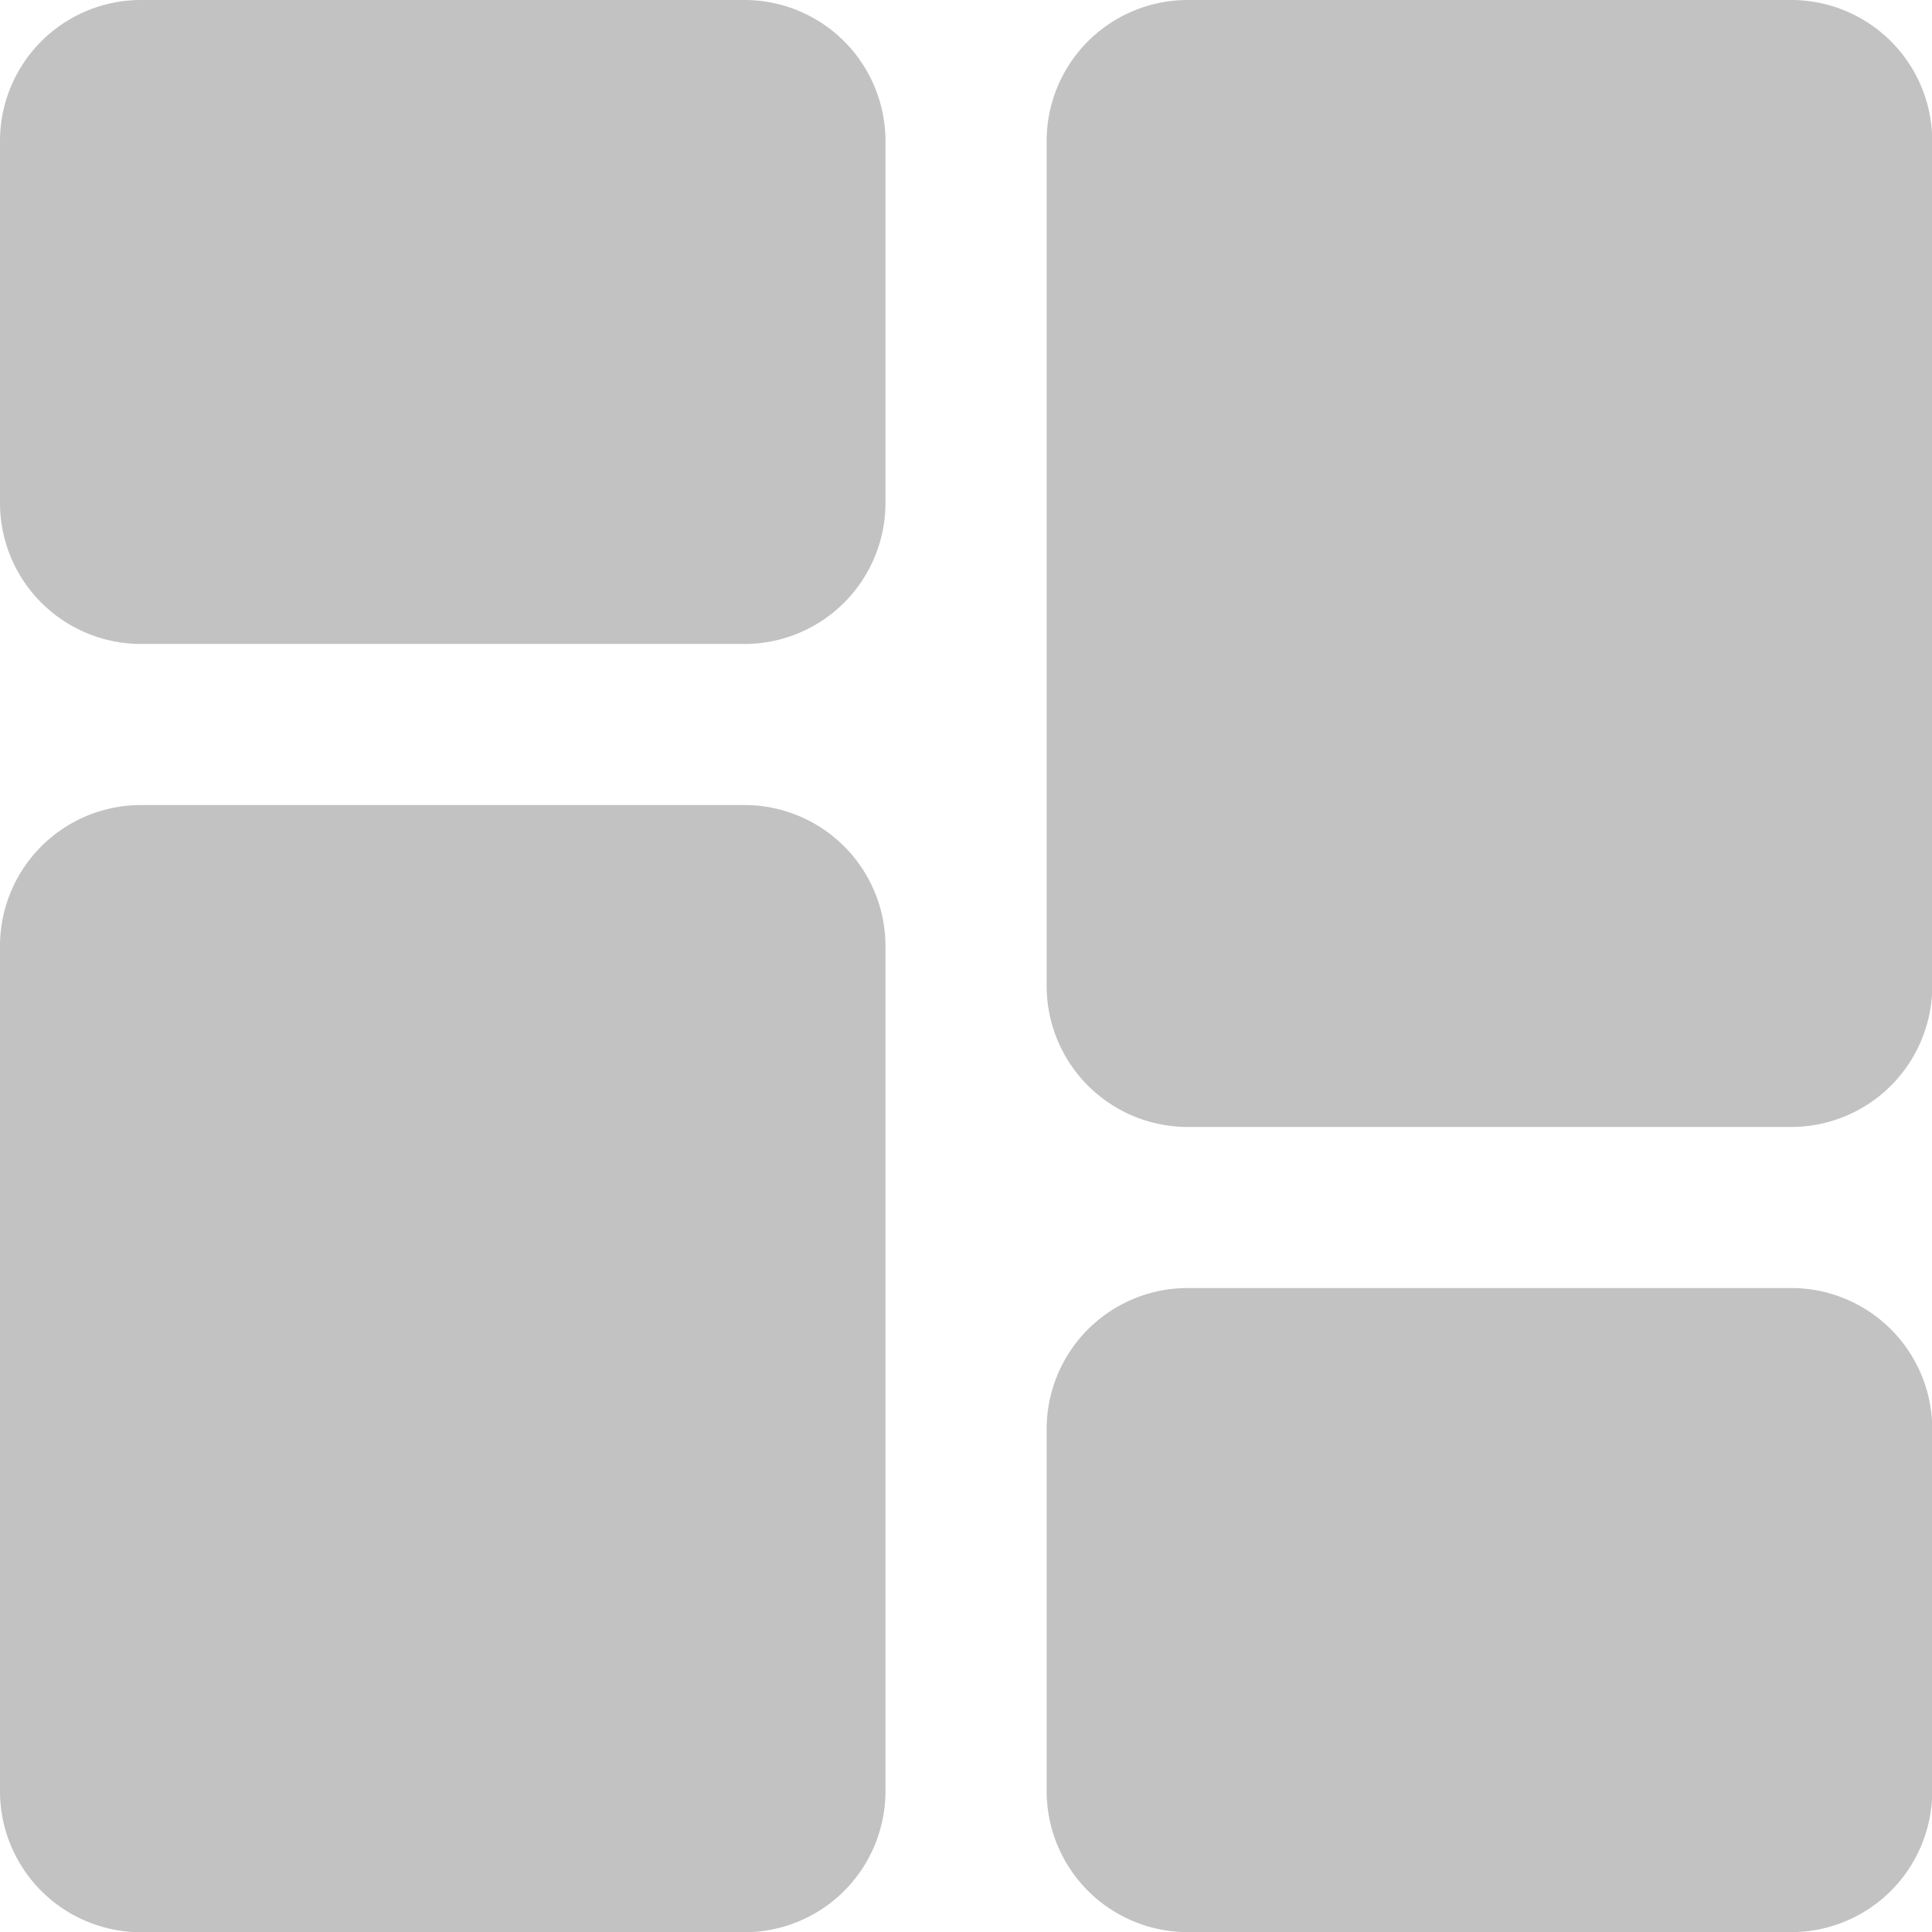 <svg xmlns="http://www.w3.org/2000/svg" width="16" height="16" viewBox="0 0 16 16"><defs><style>.a{opacity:0.3;}.b{fill:#313131;}</style></defs><g class="a"><path class="b" d="M6.167,0h-5A1.168,1.168,0,0,0,0,1.167v3A1.168,1.168,0,0,0,1.167,5.333h5A1.168,1.168,0,0,0,7.333,4.167v-3A1.168,1.168,0,0,0,6.167,0Zm0,0"/><path class="b" d="M6.167,213.332h-5A1.168,1.168,0,0,0,0,214.5v7a1.168,1.168,0,0,0,1.167,1.167h5A1.168,1.168,0,0,0,7.333,221.5v-7A1.168,1.168,0,0,0,6.167,213.332Zm0,0" transform="translate(0 -206.665)"/><path class="b" d="M283.5,341.332h-5a1.168,1.168,0,0,0-1.167,1.167v3a1.168,1.168,0,0,0,1.167,1.167h5a1.168,1.168,0,0,0,1.167-1.167v-3A1.168,1.168,0,0,0,283.5,341.332Zm0,0" transform="translate(-268.665 -330.665)"/><path class="b" d="M283.5,0h-5a1.168,1.168,0,0,0-1.167,1.167v7A1.168,1.168,0,0,0,278.5,9.333h5a1.168,1.168,0,0,0,1.167-1.167v-7A1.168,1.168,0,0,0,283.5,0Zm0,0" transform="translate(-268.665)"/></g></svg>